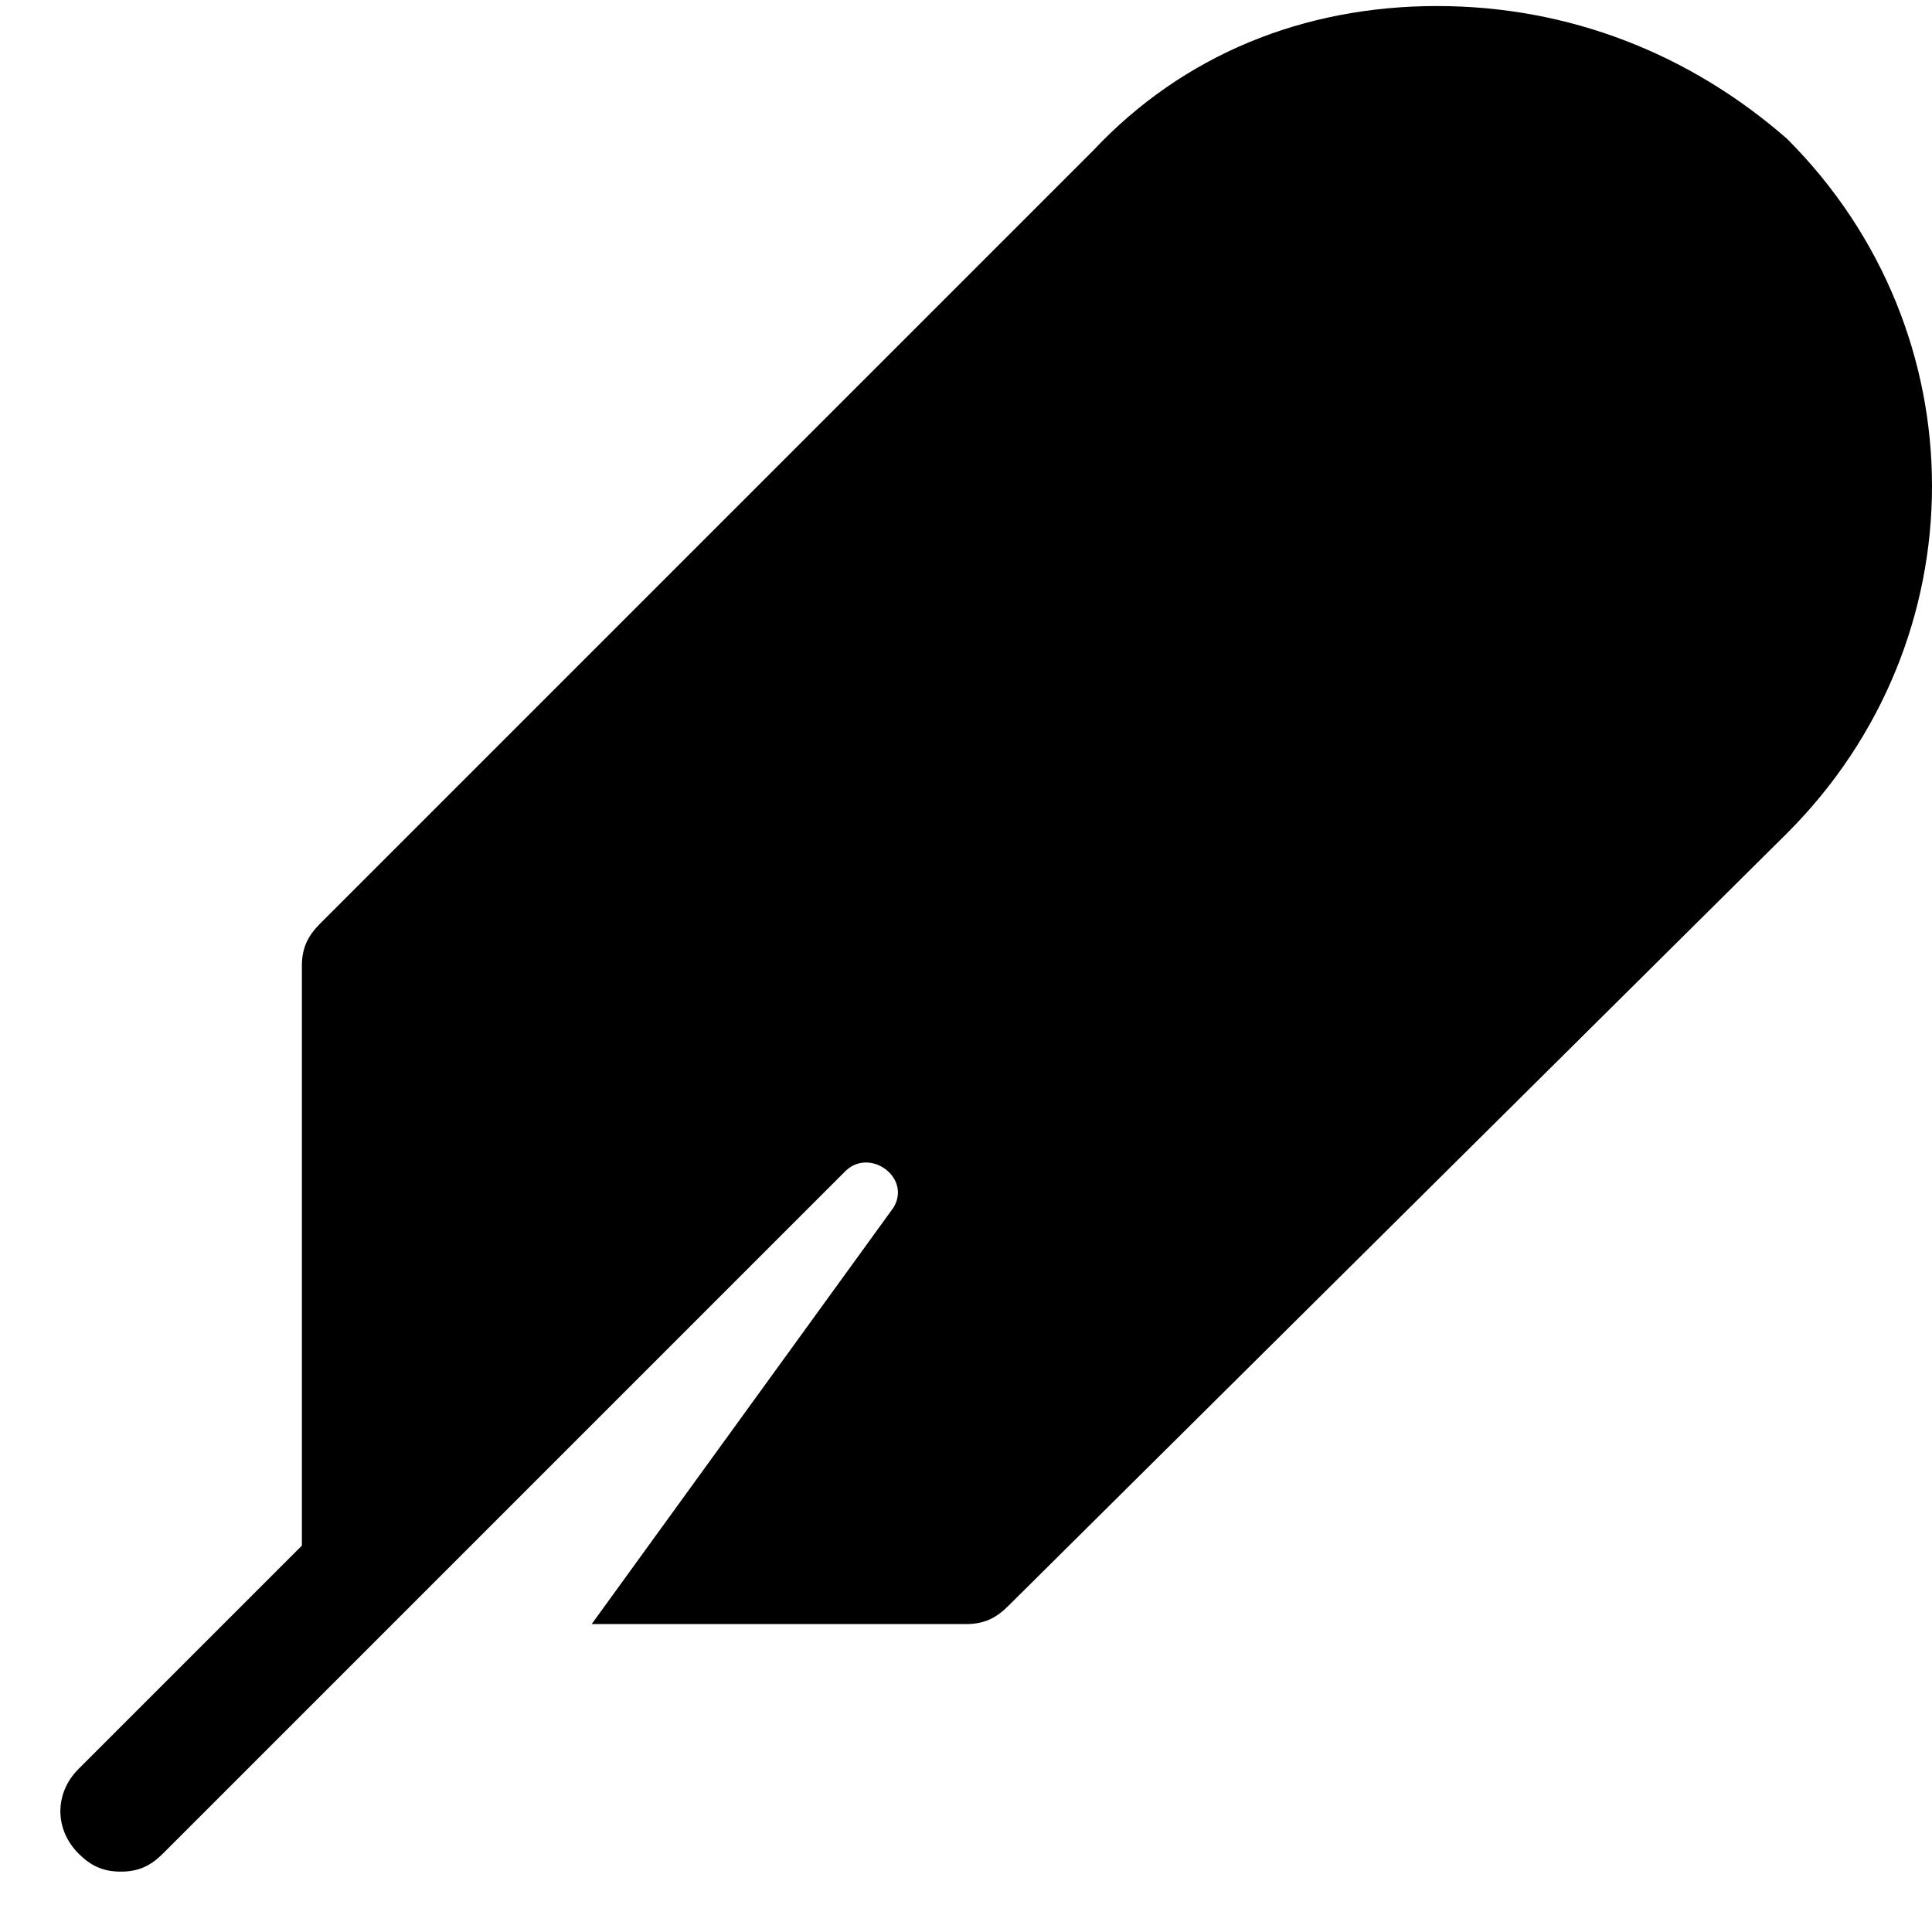 <?xml version="1.0" encoding="utf-8"?>
<!-- Generator: Adobe Illustrator 18.1.1, SVG Export Plug-In . SVG Version: 6.00 Build 0)  -->
<!DOCTYPE svg PUBLIC "-//W3C//DTD SVG 1.1//EN" "http://www.w3.org/Graphics/SVG/1.1/DTD/svg11.dtd">
<svg version="1.1" id="Layer_1" xmlns="http://www.w3.org/2000/svg" xmlns:xlink="http://www.w3.org/1999/xlink" x="0px" y="0px"
	 width="32px" height="32px" viewBox="0 0 32 32" enable-background="new 0 0 32 32" xml:space="preserve">
<path d="M23.8,0.1c-2.2,0-4.2,0.8-5.7,2.4L5.3,15.3C5.1,15.5,5,15.7,5,16v9.6l-3.7,3.7c-0.4,0.4-0.4,1,0,1.4C1.5,30.9,1.7,31,2,31
	s0.5-0.1,0.7-0.3L14,19.4c0.4-0.4,1.1,0.1,0.8,0.6l-5,6.9H16c0.3,0,0.5-0.1,0.7-0.3l12.9-12.8c3.2-3.2,3.2-8.3,0-11.5
	C28,0.9,26,0.1,23.8,0.1z"/>
</svg>
